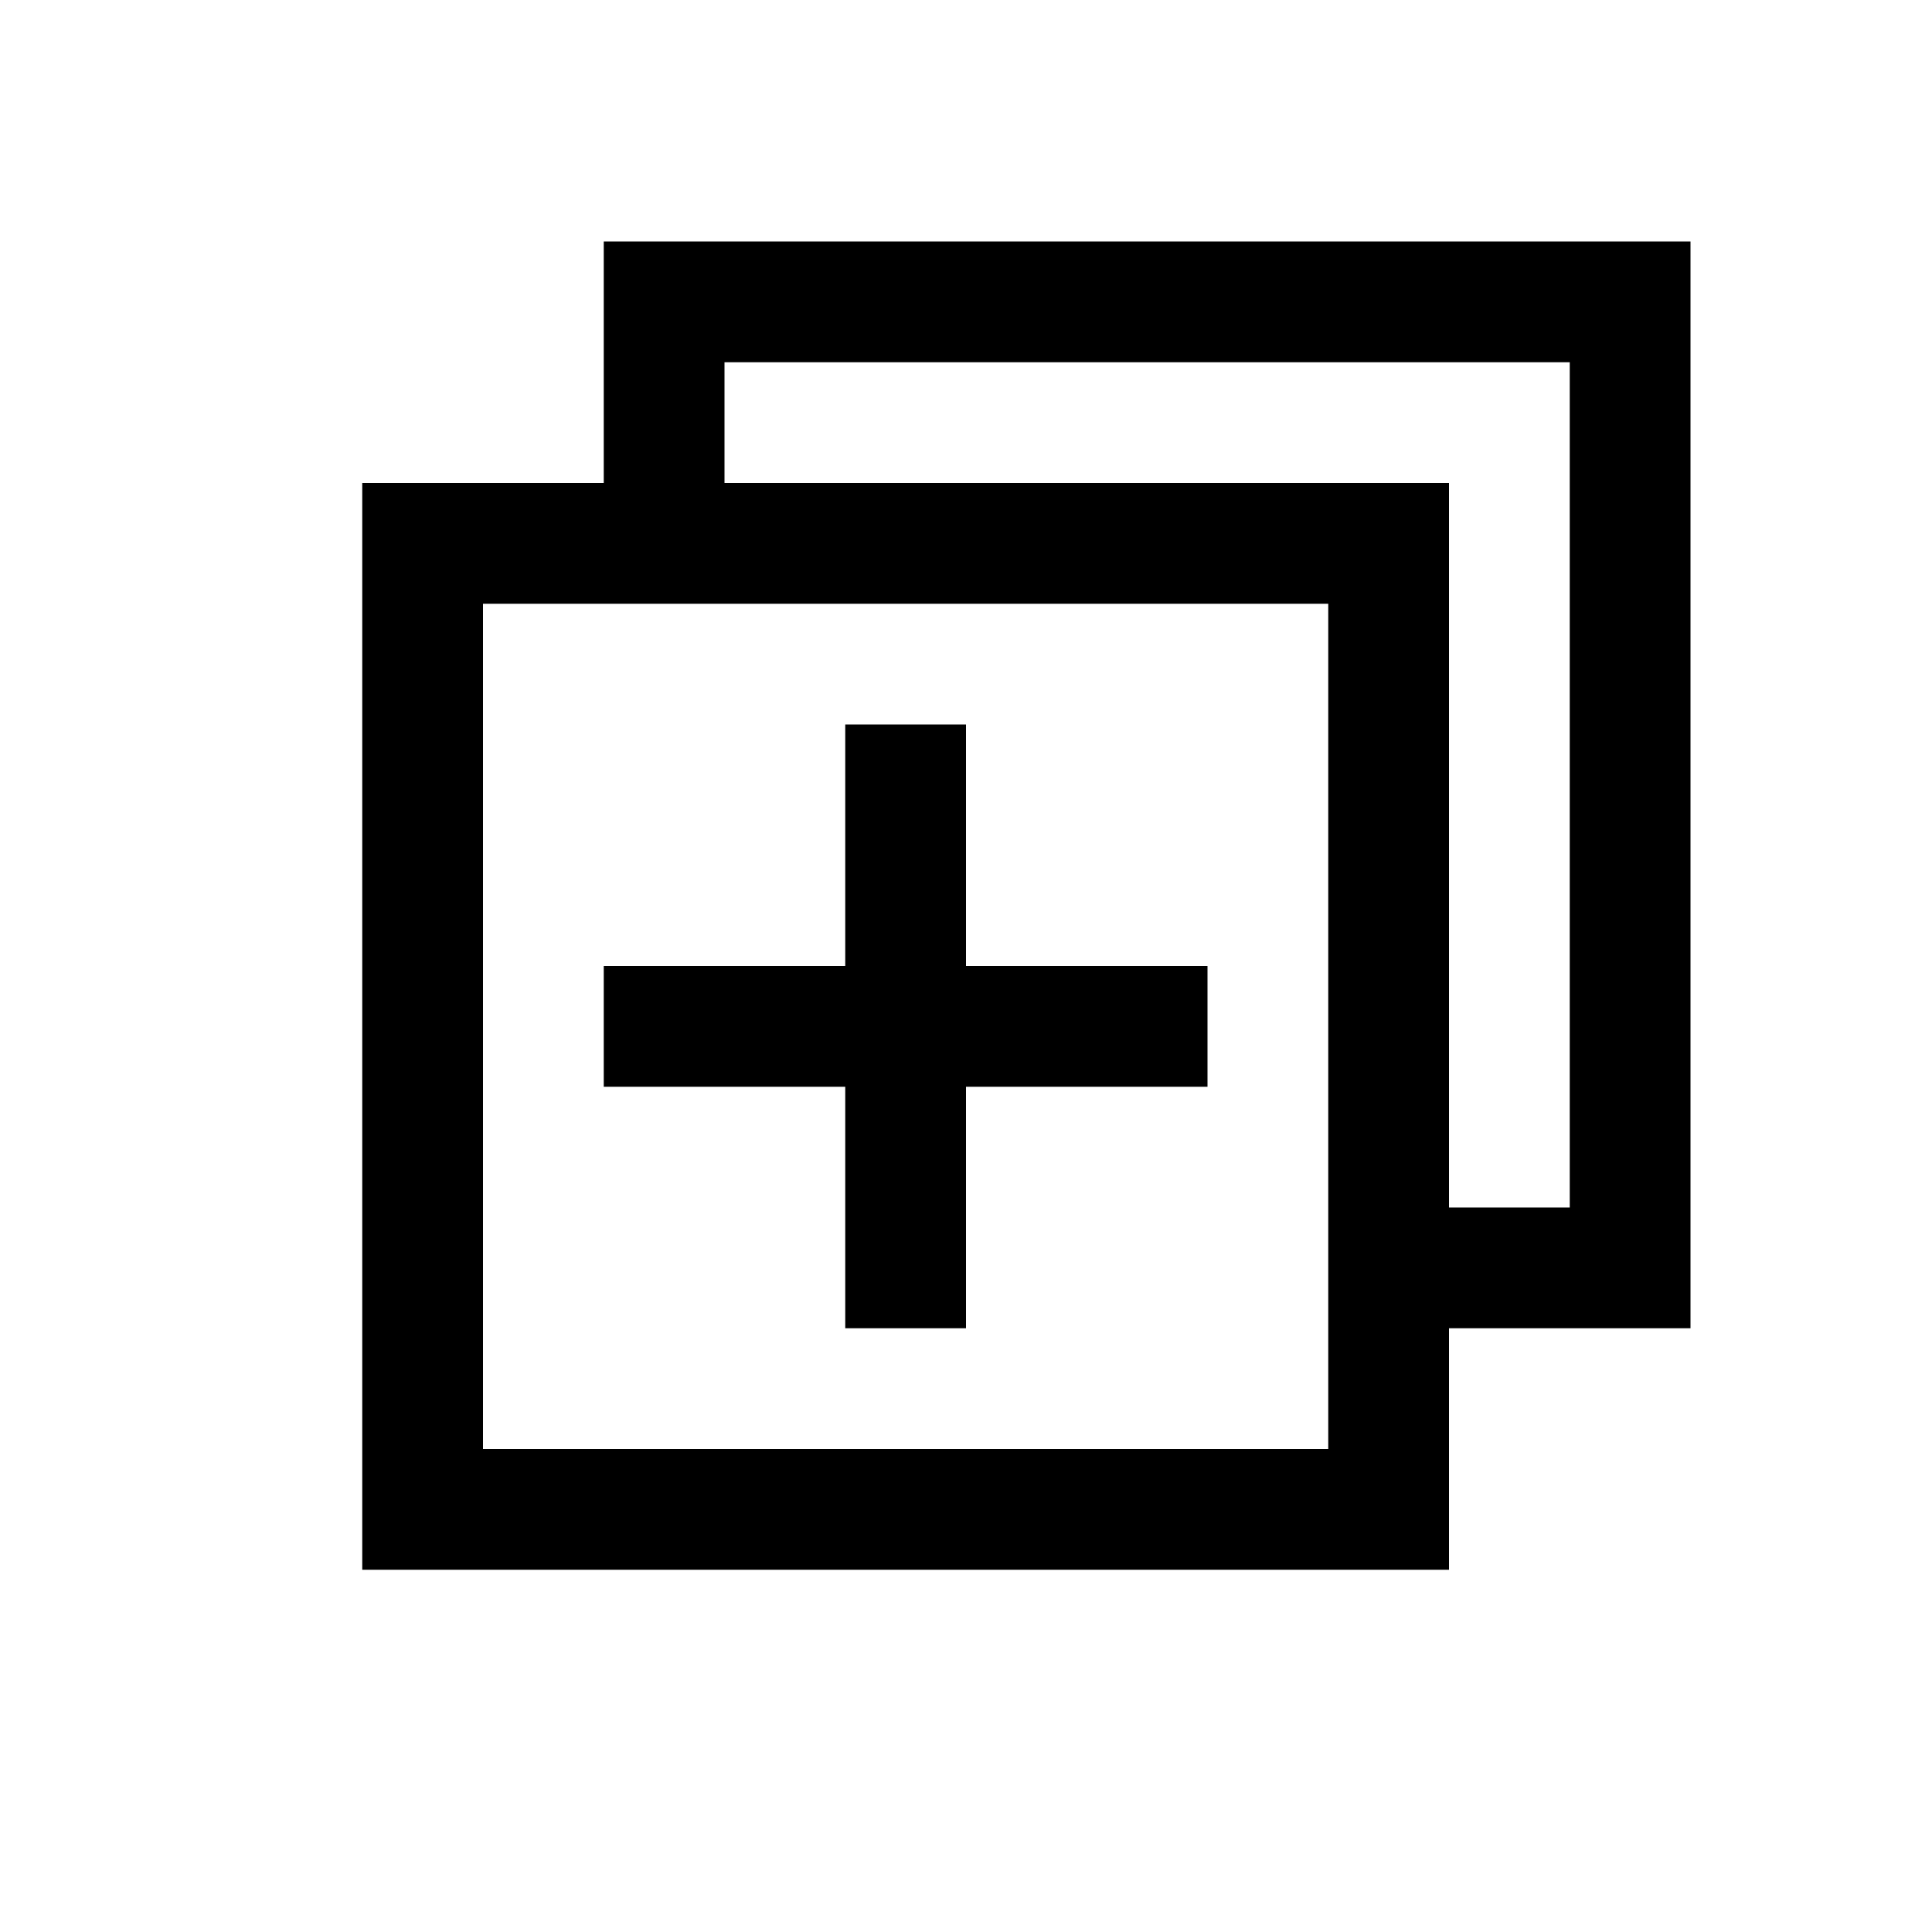 <svg id="picto-expand-all" viewBox="0 0 16 16" width="16" height="16" xmlns="http://www.w3.org/2000/svg">
  <path d="M5 2h9v9h-2v2h-9v-9h2z M6 3v1h6v6h1v-7z M4 5v7h7v-7z M7 6h1v2h2v1h-2v2h-1v-2h-2v-1h2z"/>
</svg>
